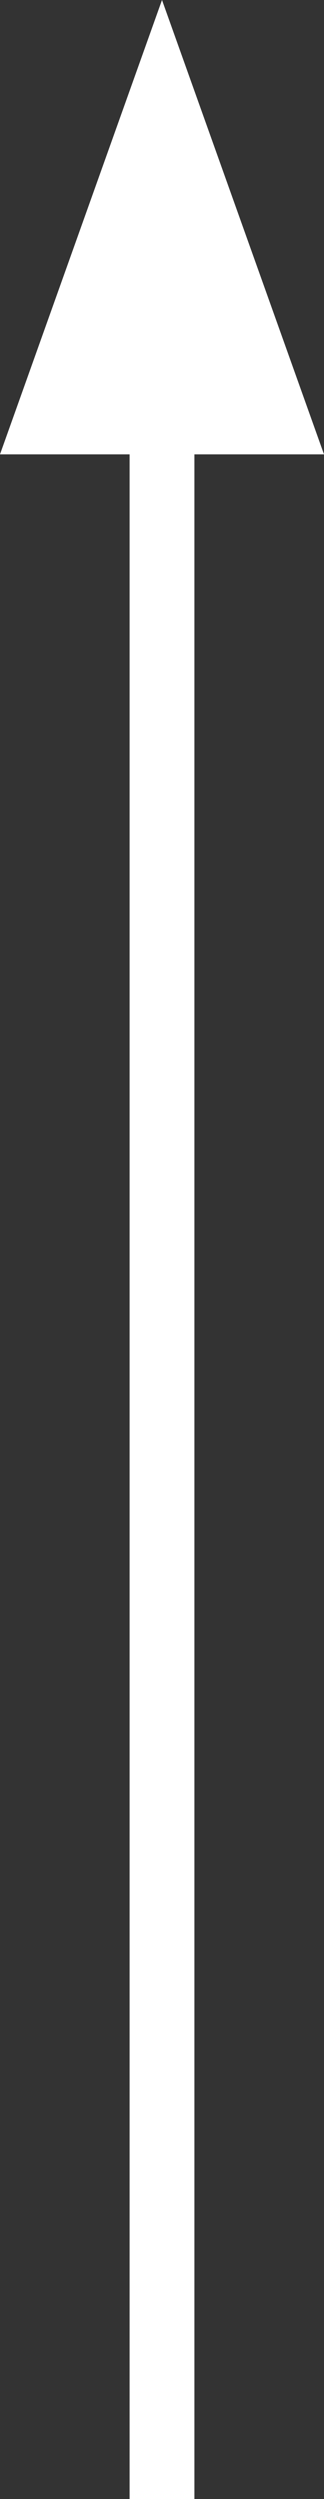 <svg xmlns="http://www.w3.org/2000/svg" width="5" height="38.5" viewBox="0 0 5 38.5"><rect x="0" y="0" width="5" height="38.5" fill="#333333" stroke="none"/><g transform="translate(-6881 3383)"><path d="M0,0V33" transform="translate(6883.5 -3377.5)" fill="none" stroke="#fff" stroke-width="1"/><path d="M2.5,0,5,7H0Z" transform="translate(6881 -3383)" fill="#fff"/></g></svg>